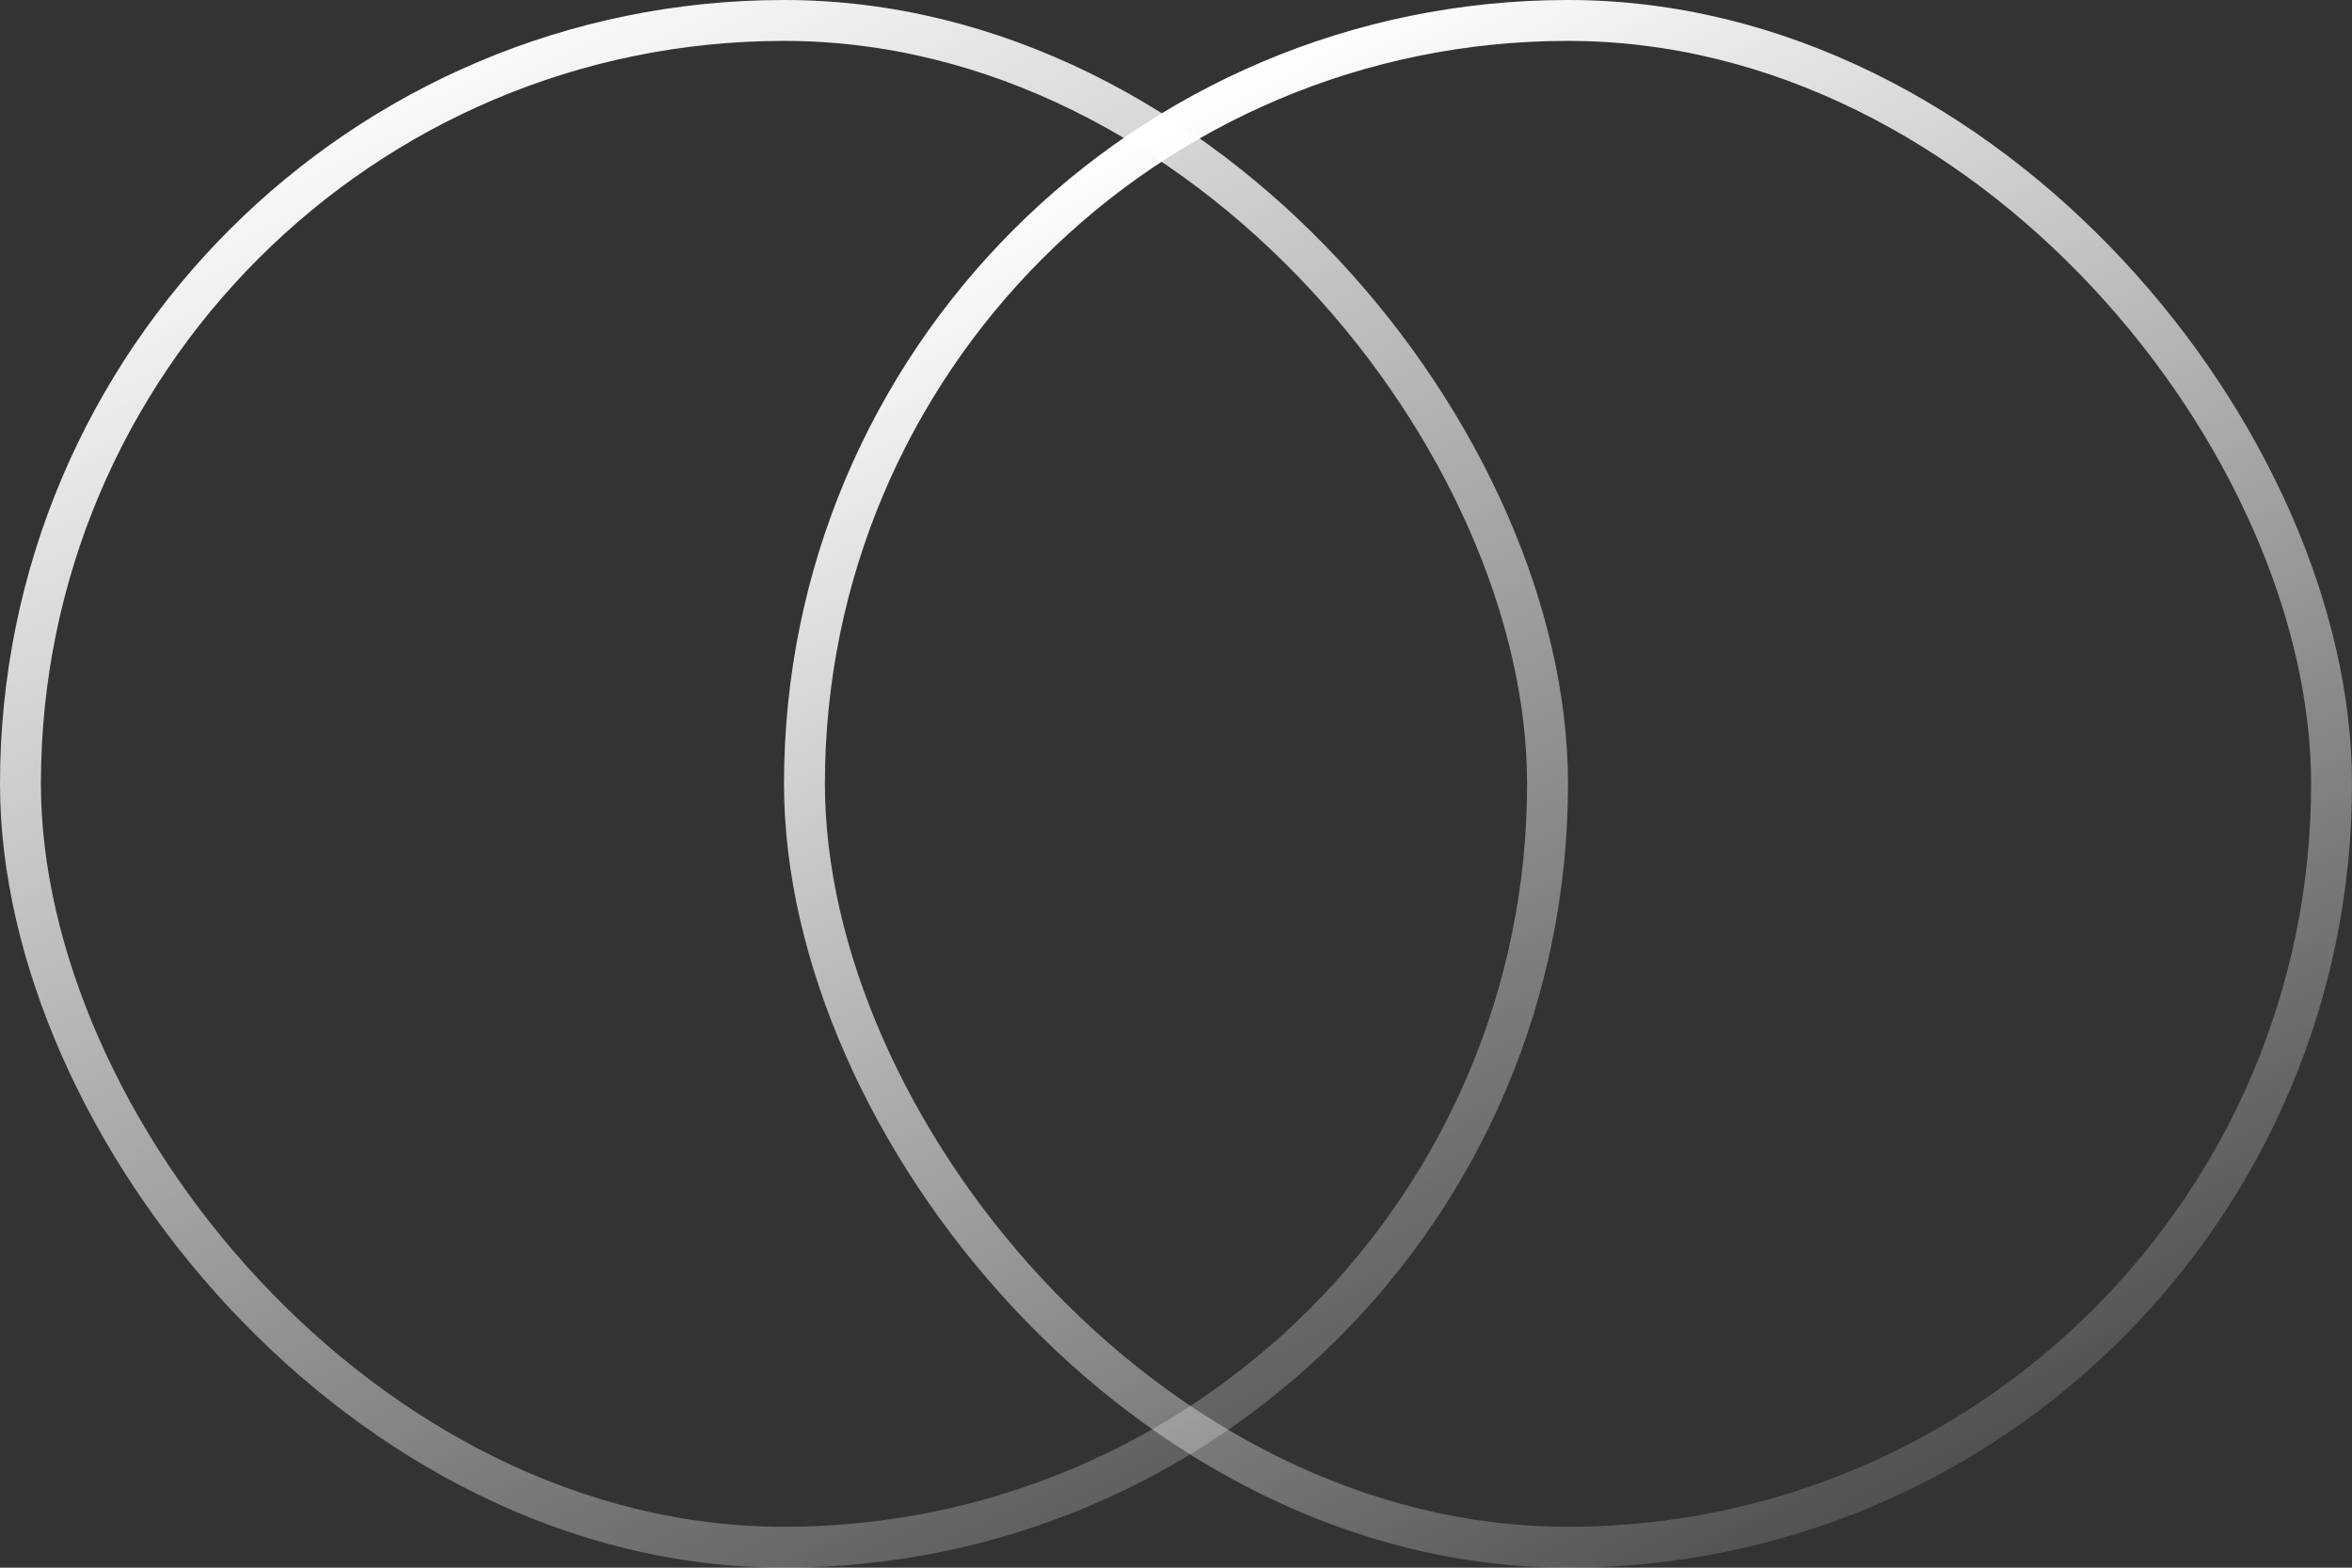 <svg width="69" height="46" viewBox="0 0 69 46" fill="none" xmlns="http://www.w3.org/2000/svg">
<rect x="0" y="0" width="69" height="46" fill="#333333" stroke="none"/>
<g id="Circle element">
<rect id="Rectangle 28" x="0.6" y="0.6" width="44.8" height="44.8" rx="22.4" stroke="url(#paint0_linear_4184_49455)" stroke-width="1.2"/>
<rect id="Rectangle 29" x="23.6" y="0.6" width="44.8" height="44.8" rx="22.4" stroke="url(#paint1_linear_4184_49455)" stroke-width="1.2"/>
</g>
<defs>
<linearGradient id="paint0_linear_4184_49455" x1="9" y1="2.5" x2="35.5" y2="57.5" gradientUnits="userSpaceOnUse">
<stop stop-color="white"/>
<stop offset="1" stop-color="white" stop-opacity="0"/>
</linearGradient>
<linearGradient id="paint1_linear_4184_49455" x1="35.5" y1="2.5" x2="60.5" y2="50.5" gradientUnits="userSpaceOnUse">
<stop stop-color="white"/>
<stop offset="1" stop-color="white" stop-opacity="0"/>
</linearGradient>
</defs>
</svg>
